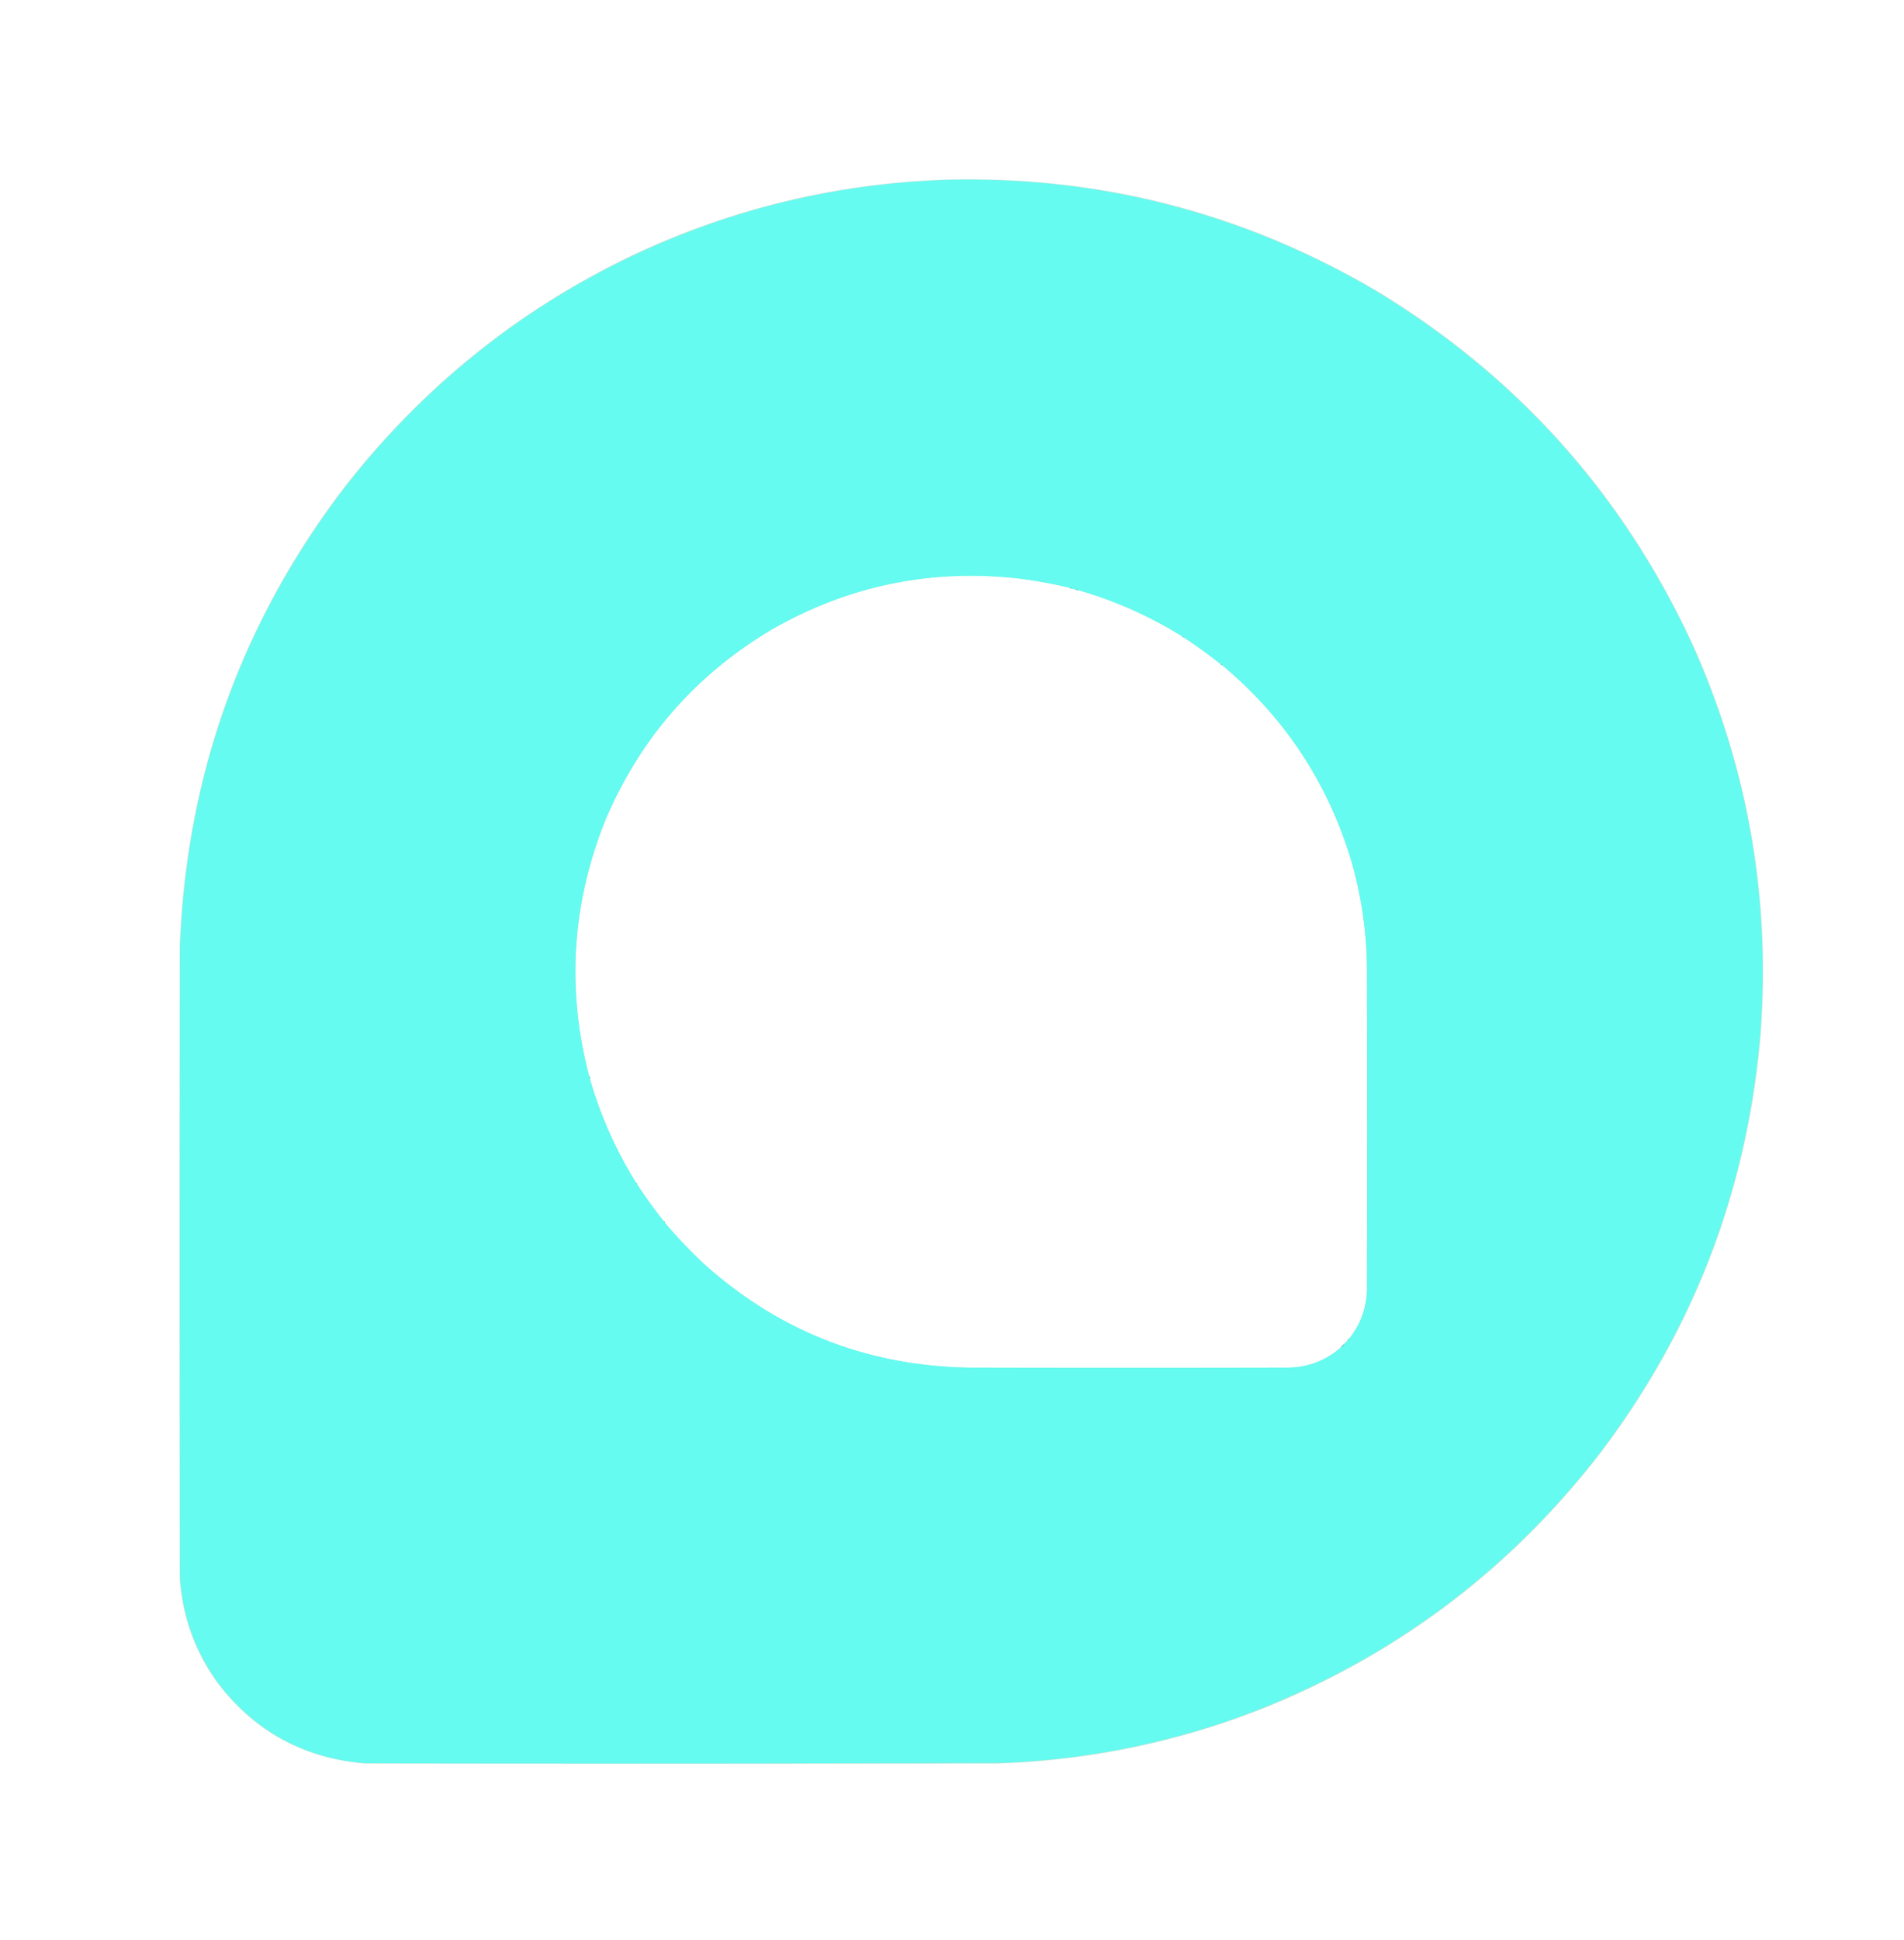 <svg xmlns="http://www.w3.org/2000/svg" width="4811" height="4899" style="shape-rendering:geometricPrecision;text-rendering:geometricPrecision;image-rendering:optimizeQuality;fill-rule:evenodd;clip-rule:evenodd"><path style="opacity:.584" fill="#89d3bc" d="M2392.5 453.5c393.81-9.636 759.48 86.197 1097 287.5 359.05 220.896 624.89 523.73 797.5 908.5 136.28 314.69 189.61 643.03 160 985-36.46 382.02-169.46 725.35-399 1030-226.13 294.69-511.63 511.52-856.5 650.5-216.86 85.46-441.86 131.8-675 139-531.33.67-1062.67.67-1594 0-157.336-13.23-282.836-82.73-376.5-208.5-54.85-77.87-85.517-164.54-92-260-.667-531.33-.667-1062.67 0-1594 15.987-424.36 150.32-805.69 403-1144 196.59-257.649 440.42-457.149 731.5-598.5 254.38-121.095 522.38-186.261 804-195.5Zm310 1031c2.01 1.42 4.35 2.09 7 2 2.41 1.27 5.07 1.93 8 2 2.01 1.42 4.35 2.09 7 2 93.2 26.77 180.87 65.77 263 117 .47 1.41 1.47 2.07 3 2 32.36 21.19 63.69 43.85 94 68 .47 1.41 1.47 2.07 3 2 159.74 133.01 269.24 299.68 328.5 500 24.87 87.93 37.53 177.6 38 269 .67 269.33.67 538.67 0 808-1.01 47.56-16.51 89.56-46.5 126-1.41.47-2.07 1.47-2 3-3 2.33-5.67 5-8 8-3.67 3-7 6.33-10 10-37.45 32.37-81.12 49.2-131 50.5-269.33.67-538.67.67-808 0-258.33-4.51-482.66-92.84-673-265-34.01-32.17-66.01-66-96-101.5.07-1.53-.59-2.53-2-3a1247.037 1247.037 0 0 1-68-94c.07-1.53-.59-2.53-2-3-51.23-82.13-90.23-169.8-117-263 .09-2.65-.58-4.99-2-7-57.24-220.27-43.41-435.94 41.5-647 87.95-206.61 228.45-367.11 421.5-481.5 193.27-110.14 400.6-152.81 622-128 43.45 5.46 86.45 13.29 129 23.5Z"/><path style="opacity:1" fill="#65fbf0" d="M2394.5 454.5c374.65-8.588 724.98 78.912 1051 262.5 353.51 205.504 621.68 491 804.5 856.5 157.59 325.14 223.59 668.14 198 1029-32.26 402.29-170.93 762.29-416 1080-245.09 310.98-554.93 532.15-929.5 663.5-184.14 62.7-373.47 98.03-568 106-537 1.65-1074 1.98-1611 1-144.107-11.47-262.607-71.97-355.5-181.5-68.749-84.9-106.415-182.24-113-292-.667-528-.667-1056 0-1584 16.866-449.74 164.866-849.41 444-1199 247.76-303.042 557.59-517.208 929.5-642.5 184-60.055 372.67-93.222 566-99.5Zm308 1030c2.01 1.42 4.35 2.09 7 2 2.41 1.27 5.07 1.93 8 2 2.01 1.42 4.35 2.09 7 2 93.2 26.77 180.87 65.77 263 117 .47 1.41 1.47 2.07 3 2 32.36 21.19 63.69 43.85 94 68 .47 1.41 1.47 2.07 3 2 159.74 133.01 269.24 299.68 328.5 500 24.87 87.93 37.53 177.6 38 269 .67 269.33.67 538.67 0 808-1.01 47.56-16.51 89.56-46.5 126-1.41.47-2.07 1.47-2 3-3 2.33-5.67 5-8 8-3.67 3-7 6.33-10 10-37.45 32.37-81.12 49.2-131 50.5-269.33.67-538.67.67-808 0-258.33-4.51-482.66-92.84-673-265-34.01-32.17-66.01-66-96-101.5.07-1.53-.59-2.53-2-3a1247.037 1247.037 0 0 1-68-94c.07-1.53-.59-2.53-2-3-51.23-82.13-90.23-169.8-117-263 .09-2.65-.58-4.99-2-7-57.24-220.27-43.41-435.94 41.5-647 87.95-206.61 228.45-367.11 421.5-481.5 193.27-110.14 400.6-152.81 622-128 43.45 5.46 86.45 13.29 129 23.5Z"/><path style="opacity:.765" fill="#3e9690" d="M2702.5 1484.5c2.65-.09 4.99.58 7 2-2.65.09-4.99-.58-7-2Z"/><path style="opacity:.937" fill="#419f98" d="M2717.5 1488.5c2.65-.09 4.99.58 7 2-2.65.09-4.99-.58-7-2Z"/><path style="opacity:.514" fill="#337671" d="M2987.5 1607.5c1.53-.07 2.53.59 3 2-1.53.07-2.53-.59-3-2Z"/><path style="opacity:.78" fill="#347873" d="M3084.5 1677.5c1.53-.07 2.53.59 3 2-1.53.07-2.53-.59-3-2Z"/><path style="opacity:.937" fill="#419e97" d="M1488.5 2717.5c1.42 2.01 2.09 4.35 2 7-1.42-2.01-2.09-4.35-2-7Z"/><path style="opacity:.514" fill="#337671" d="M1607.5 2987.5c1.41.47 2.07 1.47 2 3-1.41-.47-2.07-1.47-2-3Z"/><path style="opacity:.78" fill="#347872" d="M1677.5 3084.5c1.41.47 2.07 1.47 2 3-1.41-.47-2.07-1.47-2-3Z"/><path style="opacity:.78" fill="#337772" d="M3407.5 3382.5c.07 1.53-.59 2.53-2 3-.07-1.53.59-2.53 2-3Z"/><path style="opacity:.929" fill="#44a8a1" d="M3397.5 3393.5c-2.33 4.33-5.67 7.67-10 10 3-3.67 6.33-7 10-10Z"/></svg>